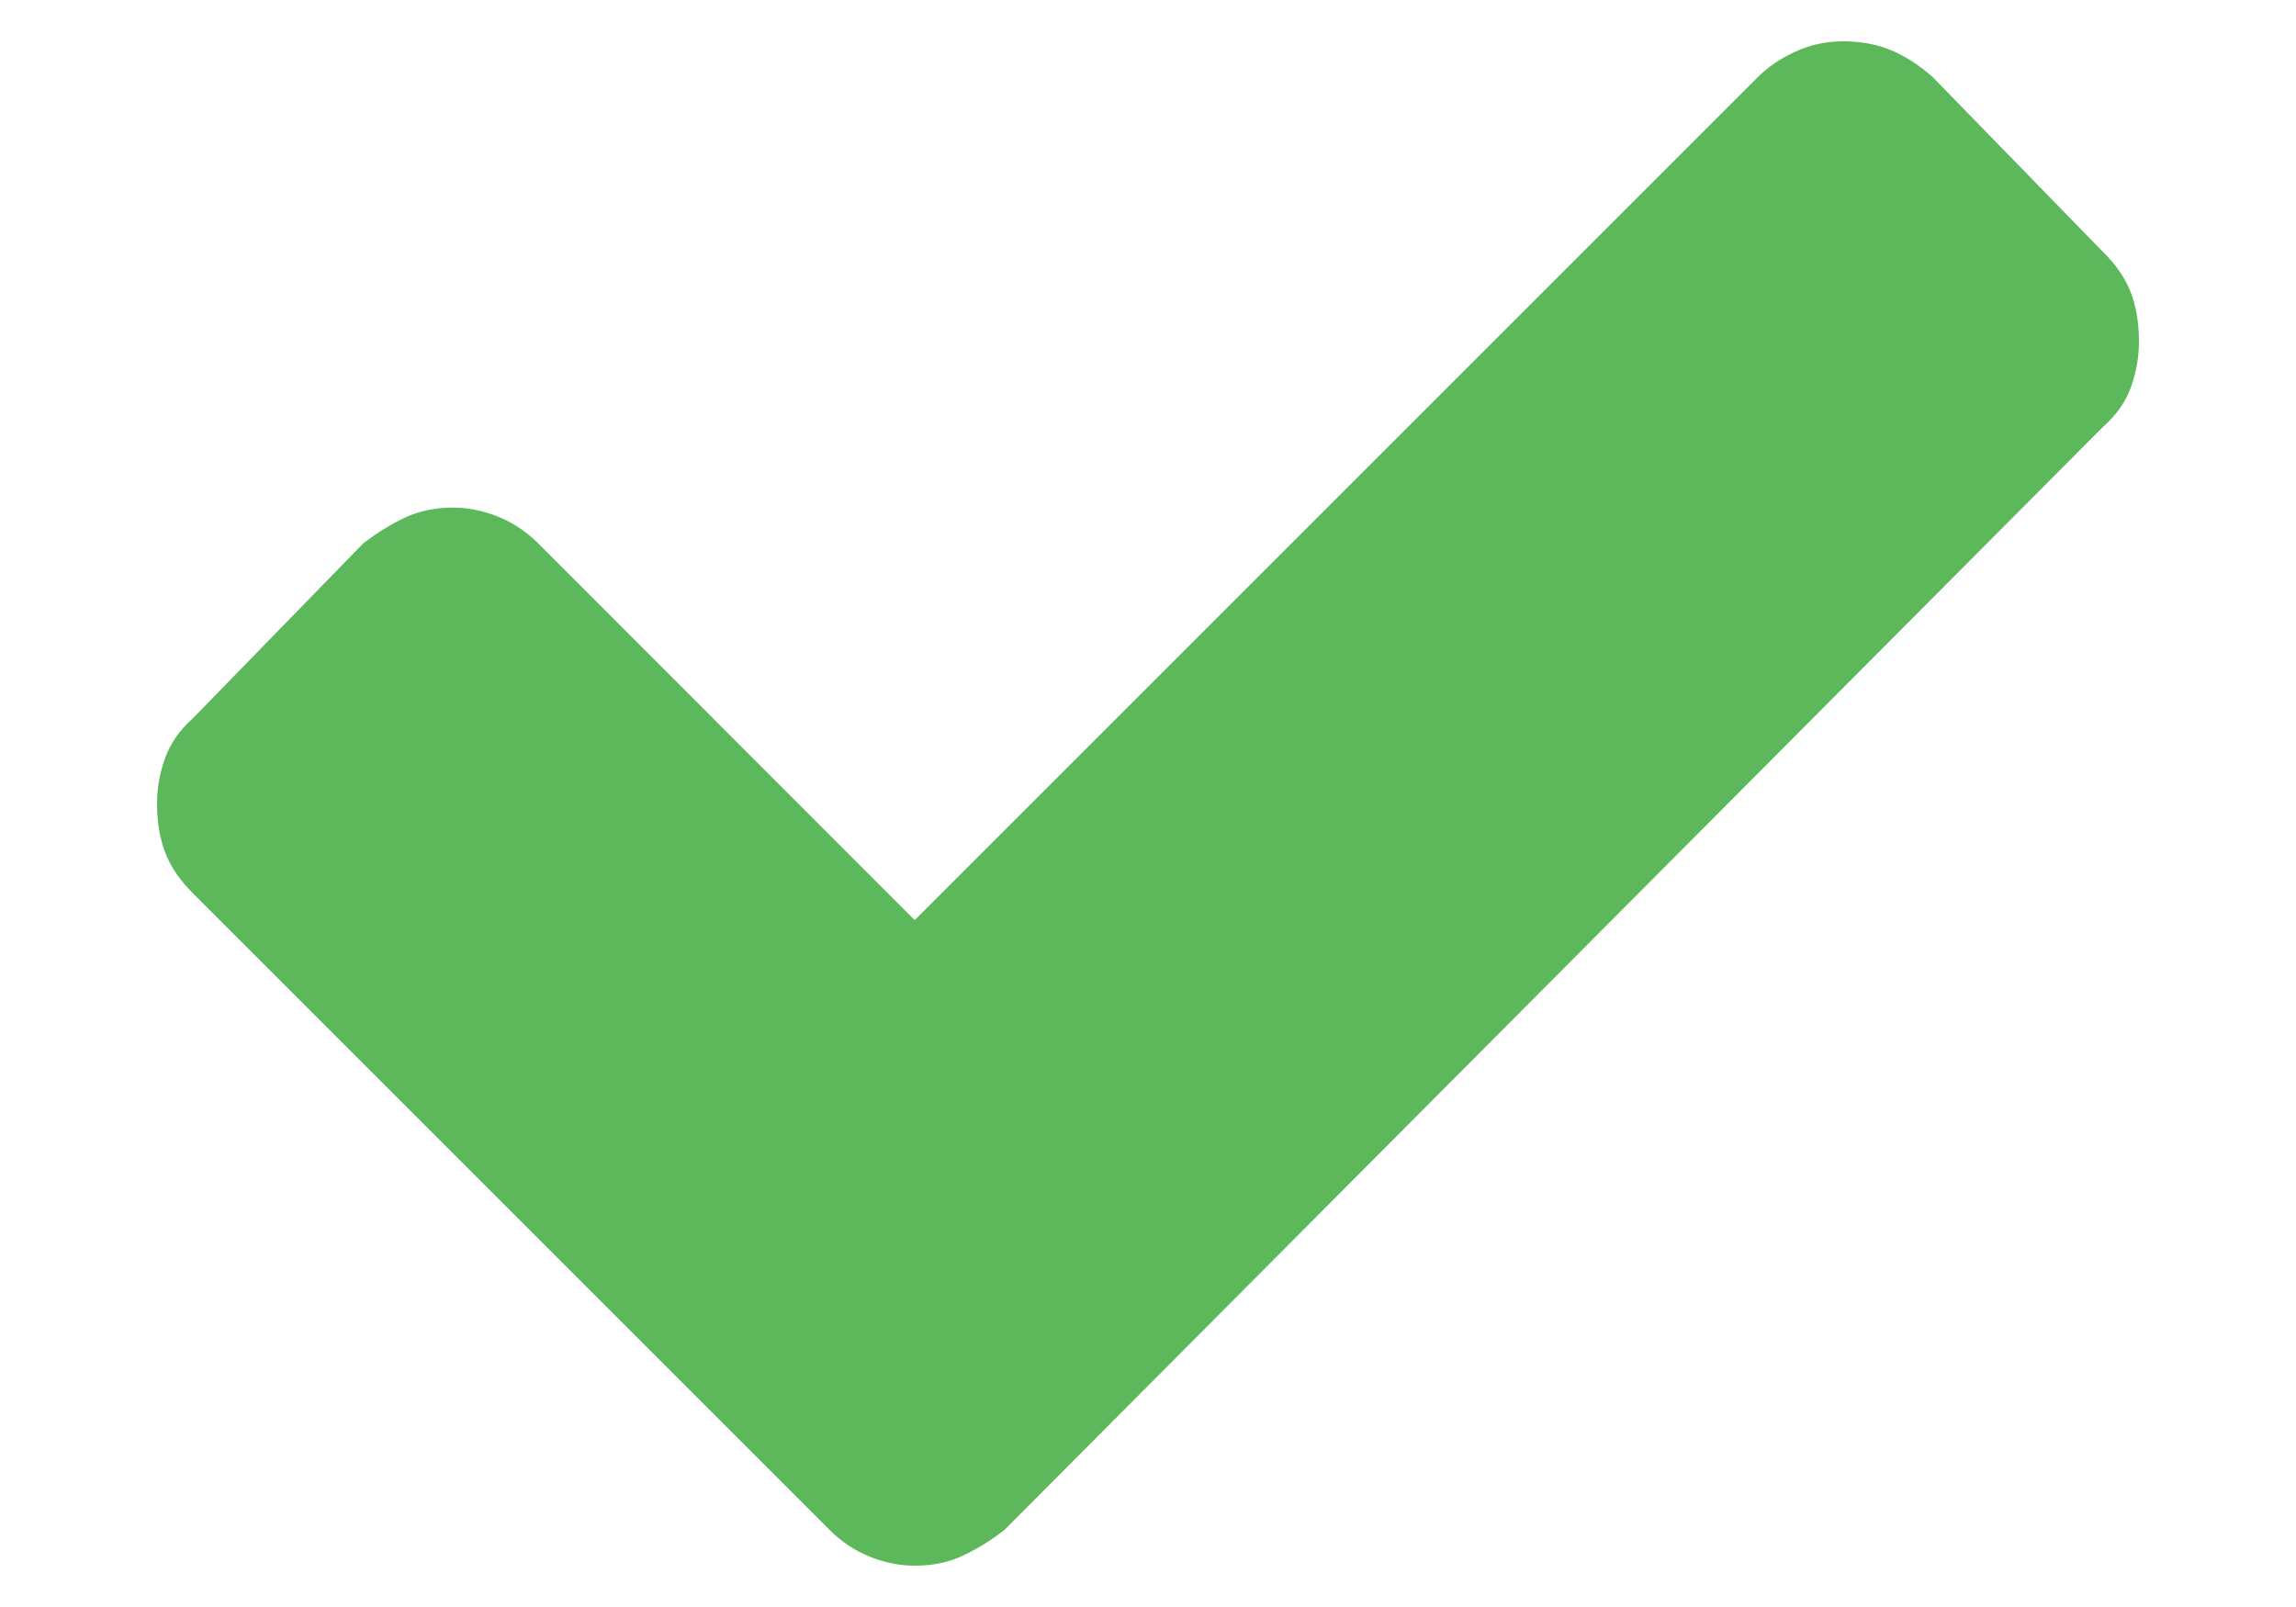 <svg width="10" height="7" viewBox="0 0 10 7" fill="none" xmlns="http://www.w3.org/2000/svg">
<path d="M9.316 1.488C9.316 1.553 9.305 1.618 9.282 1.684C9.259 1.749 9.219 1.807 9.16 1.859L4.375 6.664C4.316 6.71 4.256 6.747 4.194 6.776C4.132 6.806 4.062 6.82 3.984 6.82C3.919 6.82 3.854 6.807 3.789 6.781C3.724 6.755 3.665 6.716 3.613 6.664L0.84 3.891C0.781 3.832 0.741 3.772 0.718 3.71C0.695 3.648 0.684 3.578 0.684 3.5C0.684 3.435 0.695 3.37 0.718 3.305C0.741 3.24 0.781 3.181 0.84 3.129L1.582 2.367C1.641 2.322 1.701 2.284 1.763 2.255C1.825 2.226 1.895 2.211 1.973 2.211C2.038 2.211 2.103 2.224 2.168 2.25C2.233 2.276 2.292 2.315 2.344 2.367L3.984 4.008L7.656 0.336C7.702 0.29 7.757 0.253 7.822 0.224C7.887 0.194 7.956 0.18 8.027 0.18C8.105 0.18 8.175 0.193 8.237 0.219C8.299 0.245 8.359 0.284 8.418 0.336L9.16 1.098C9.219 1.156 9.259 1.216 9.282 1.278C9.305 1.34 9.316 1.41 9.316 1.488Z" fill="#5CB85B"/>
</svg>
